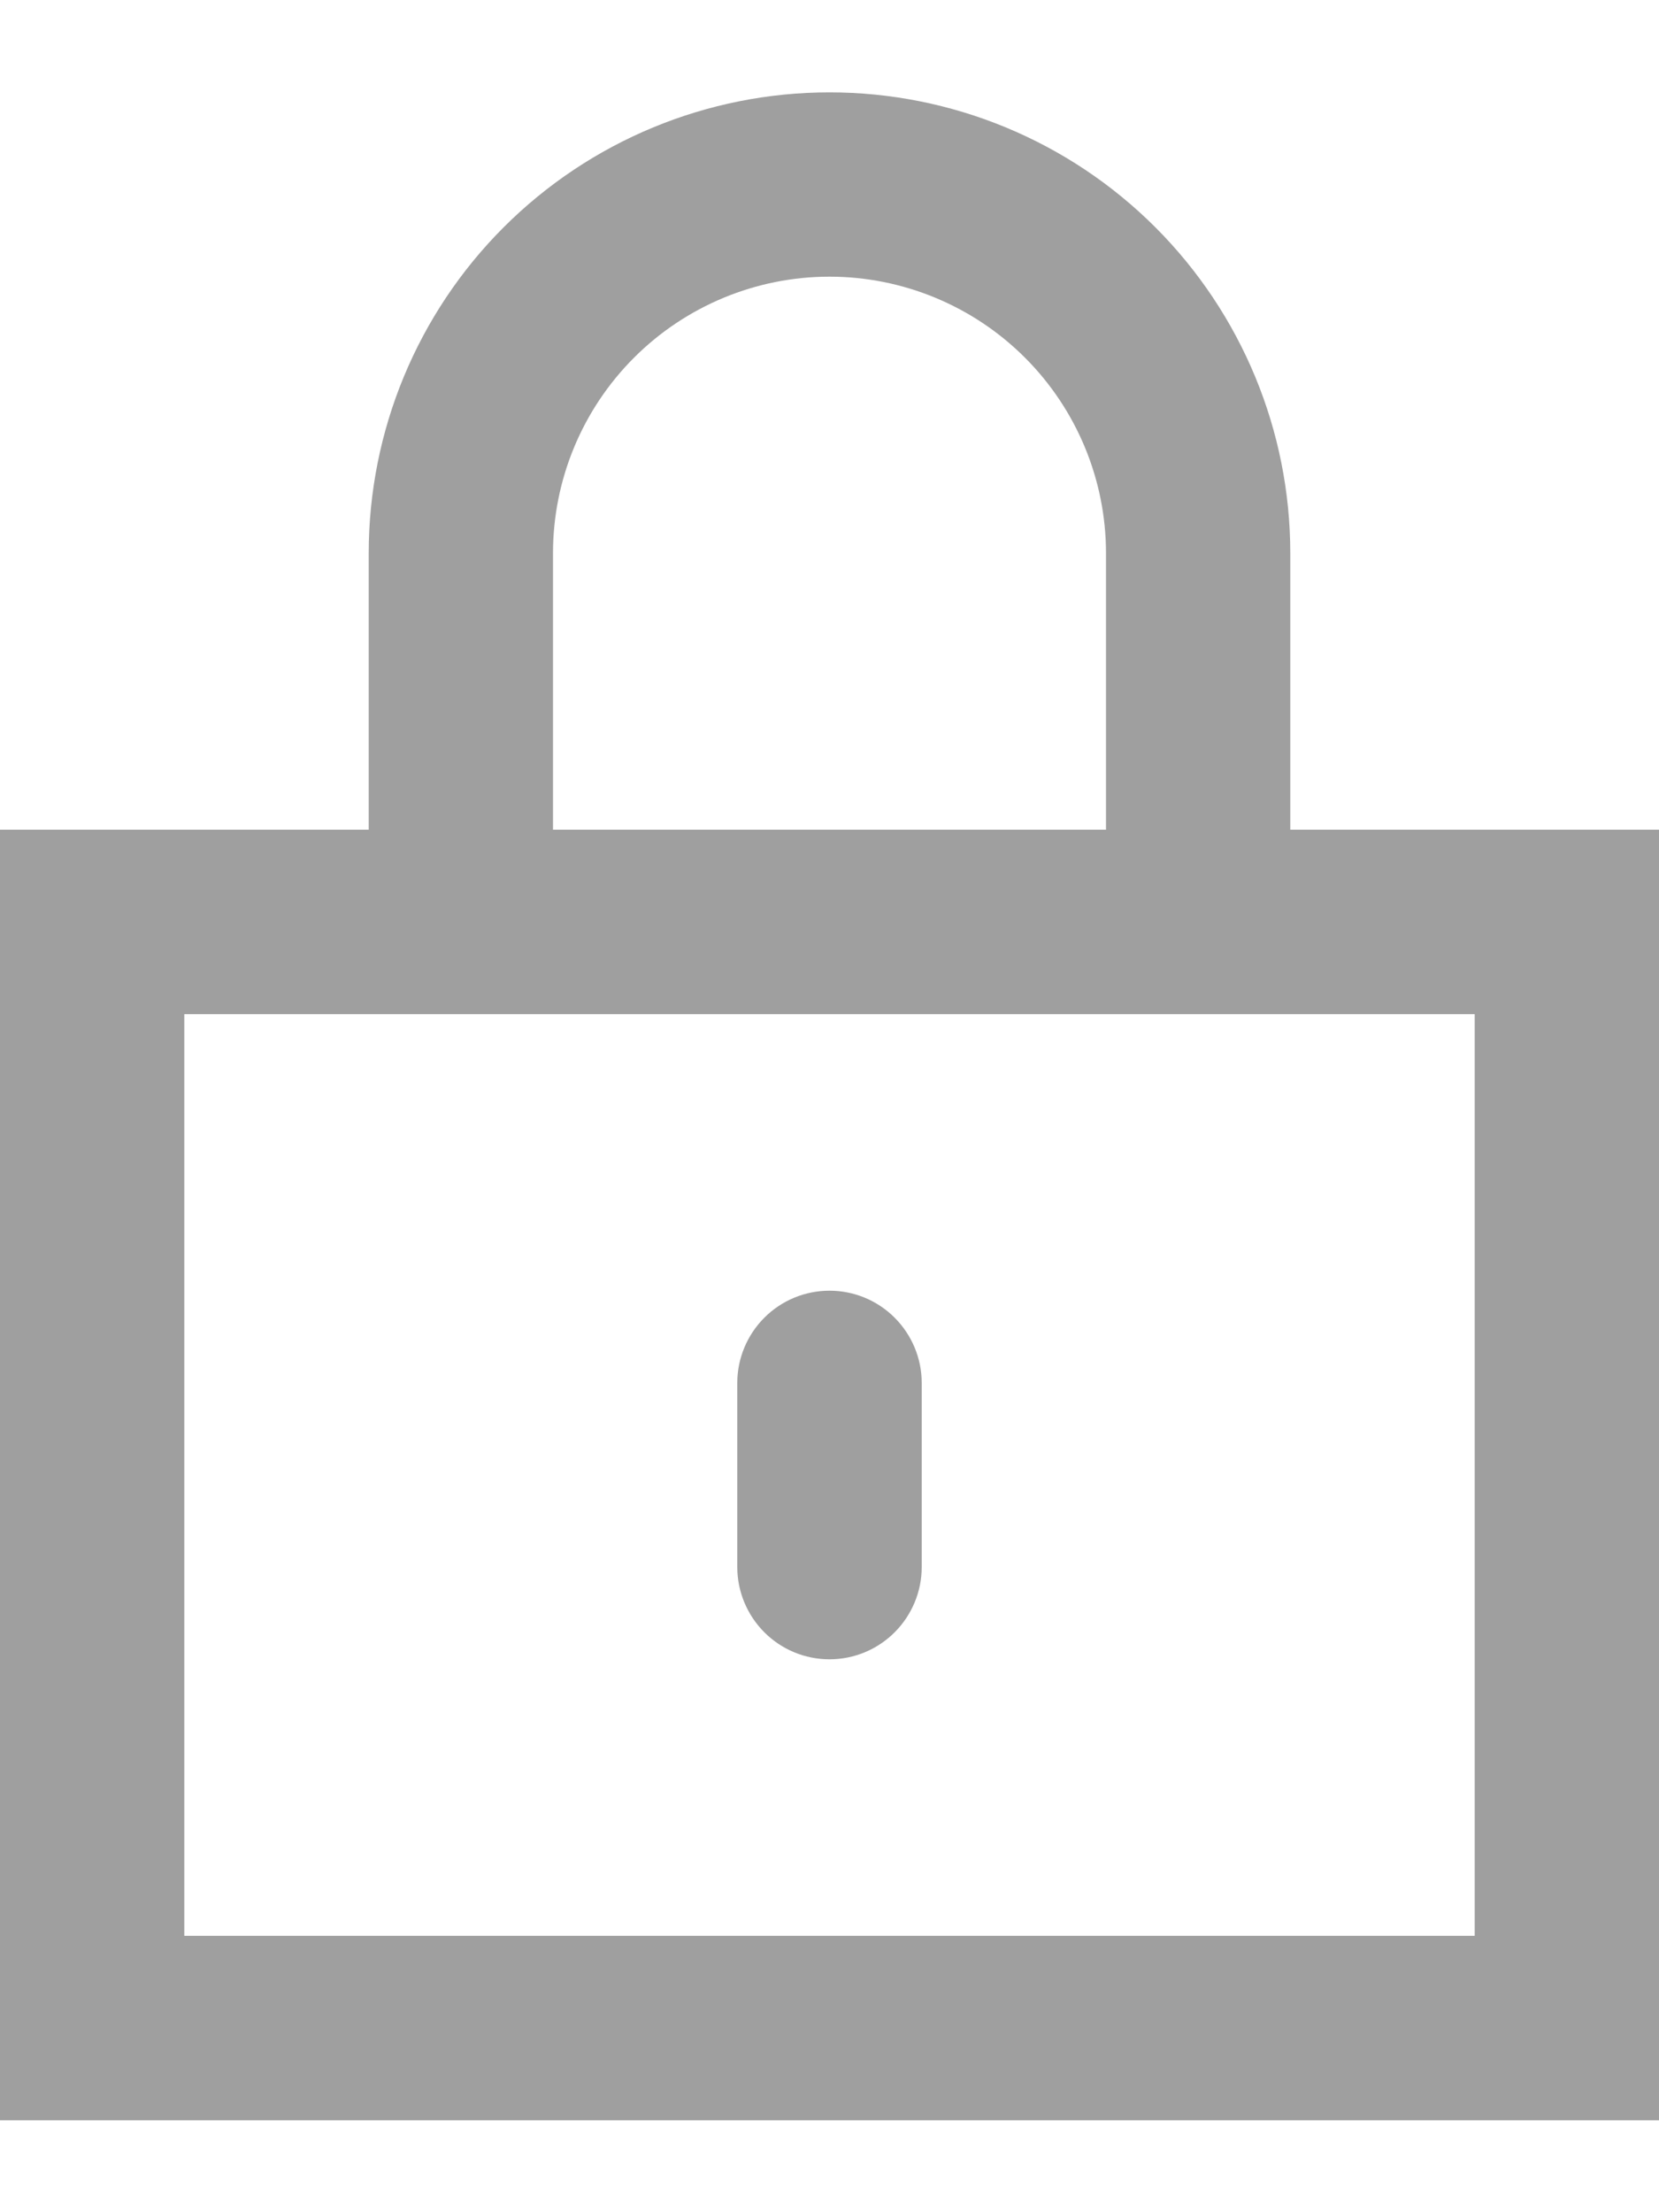 <svg width="12" height="16" viewBox="0 0 12 16" fill="none" xmlns="http://www.w3.org/2000/svg">
<path d="M9.333 6.001V4.001C9.333 3.117 8.982 2.269 8.357 1.644C7.732 1.019 6.884 0.668 6 0.668C5.116 0.668 4.268 1.019 3.643 1.644C3.018 2.269 2.667 3.117 2.667 4.001V6.001H0V15.335H12V6.001H9.333ZM4 4.001C4 3.471 4.211 2.962 4.586 2.587C4.961 2.212 5.47 2.001 6 2.001C6.53 2.001 7.039 2.212 7.414 2.587C7.789 2.962 8 3.471 8 4.001V6.001H4V4.001ZM10.667 14.001H1.333V7.335H10.667V14.001ZM6 12.001C6.177 12.001 6.346 11.931 6.471 11.806C6.596 11.681 6.667 11.511 6.667 11.335V10.001C6.667 9.825 6.596 9.655 6.471 9.53C6.346 9.405 6.177 9.335 6 9.335C5.823 9.335 5.654 9.405 5.529 9.53C5.404 9.655 5.333 9.825 5.333 10.001V11.335C5.333 11.511 5.404 11.681 5.529 11.806C5.654 11.931 5.823 12.001 6 12.001Z" fill="#9F9F9F"/>
</svg>
